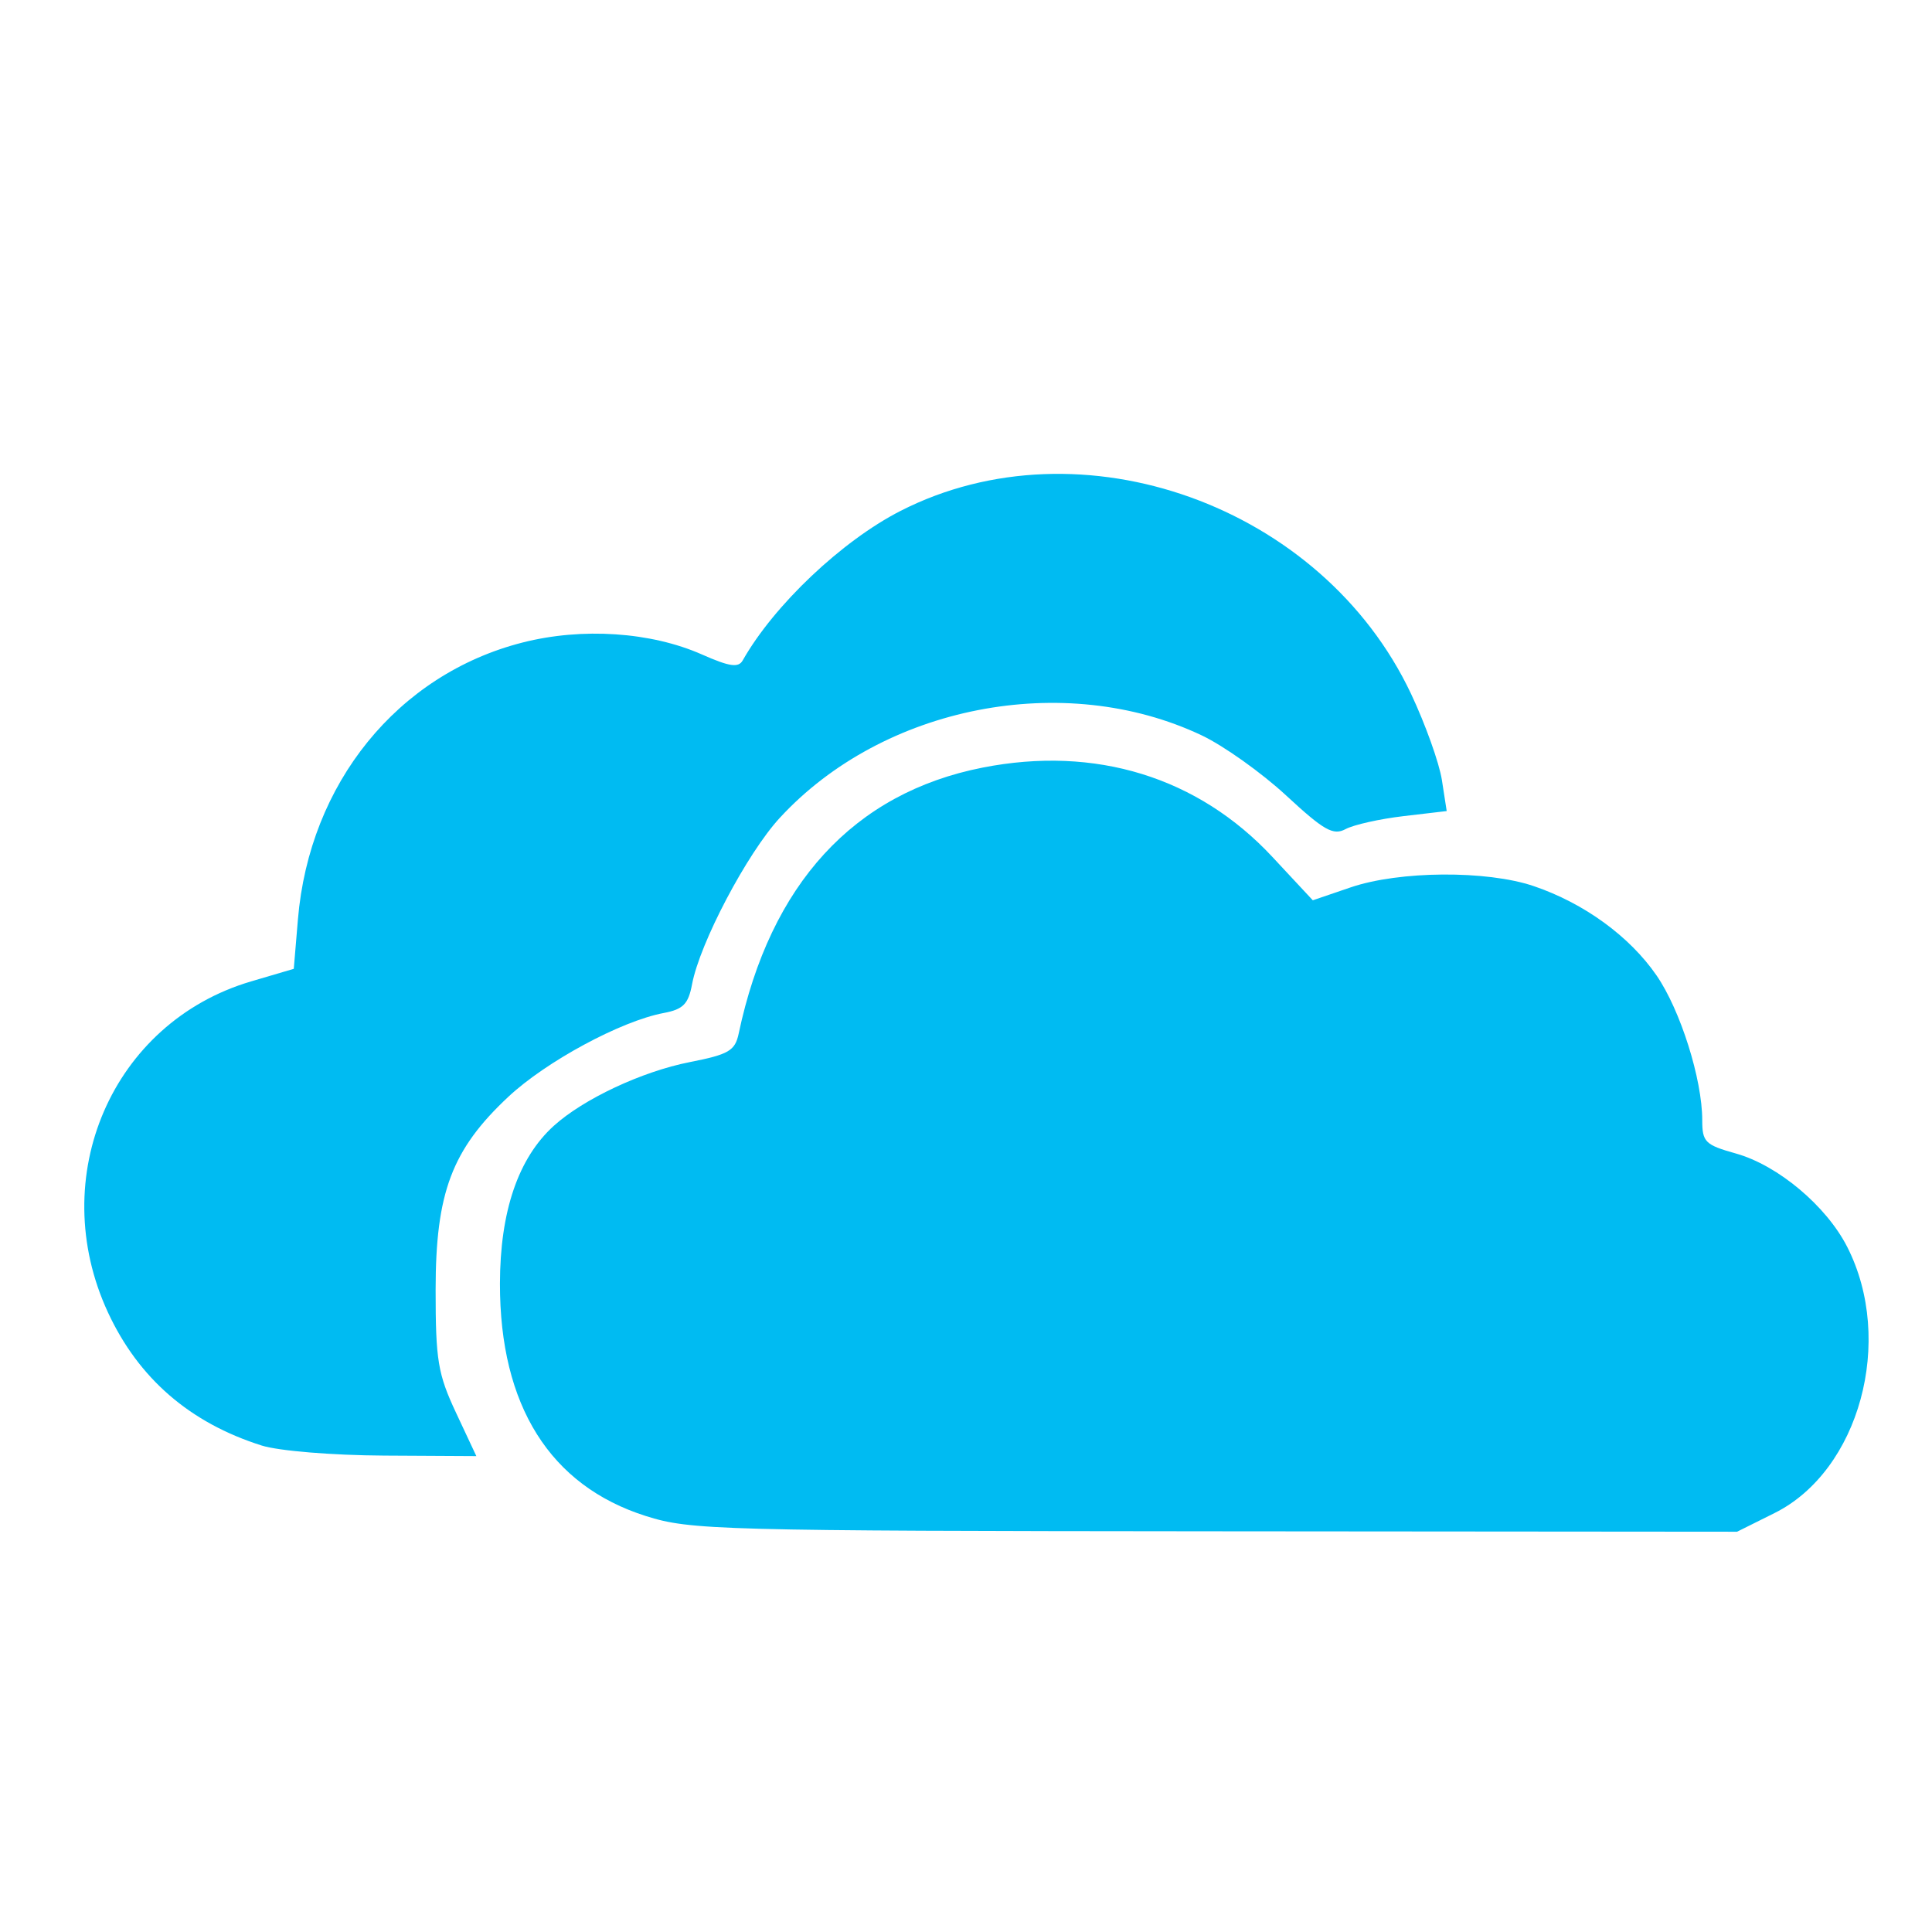 <?xml version="1.0" encoding="UTF-8" standalone="no"?>
<!-- Created with Inkscape (http://www.inkscape.org/) -->

<svg
   xmlns:dc="http://purl.org/dc/elements/1.1/"
   xmlns:cc="http://creativecommons.org/ns#"
   xmlns:rdf="http://www.w3.org/1999/02/22-rdf-syntax-ns#"
   xmlns:svg="http://www.w3.org/2000/svg"
   xmlns="http://www.w3.org/2000/svg"
   xmlns:sodipodi="http://sodipodi.sourceforge.net/DTD/sodipodi-0.dtd"
   xmlns:inkscape="http://www.inkscape.org/namespaces/inkscape"
   width="500"
   height="500"
   id="svg2"
   version="1.1"
   inkscape:version="0.91 r13725"
   sodipodi:docname="0_onedrive.svg">
  <defs
     id="defs4" />
  <sodipodi:namedview
     id="base"
     pagecolor="#ffffff"
     bordercolor="#666666"
     borderopacity="1.0"
     inkscape:pageopacity="0.0"
     inkscape:pageshadow="2"
     inkscape:zoom="0.4289781"
     inkscape:cx="87.438314"
     inkscape:cy="194.50998"
     inkscape:document-units="px"
     inkscape:current-layer="layer1"
     showgrid="false"
     inkscape:window-width="1366"
     inkscape:window-height="711"
     inkscape:window-x="0"
     inkscape:window-y="0"
     inkscape:window-maximized="1" />
  <g
     inkscape:label="Layer 1"
     inkscape:groupmode="layer"
     id="layer1"
     transform="translate(0,-552.362)">
    <path
       style="fill:#00bbf2;fill-opacity:1"
       d="m 167.161,944.713 c -24.798,-7.859 -37.81,-28.565 -37.775,-60.109 0.021,-18.706 4.721,-32.511 13.911,-40.855 7.665,-6.96 22.844,-14.081 35.194,-16.511 10.13,-1.993 11.739,-2.932 12.684,-7.404 8.181,-38.699 29.795,-62.262 63.124,-68.819 29.187,-5.742 55.726,2.44 74.999,23.123 l 10.453,11.218 9.785,-3.339 c 12.601,-4.3 35.233,-4.459 47.39,-0.332 13.028,4.422 24.832,13.011 31.798,23.135 6.171,8.97 11.815,26.858 11.815,37.447 0,5.651 0.753,6.395 8.725,8.627 10.848,3.037 23.379,13.55 28.787,24.15 12.362,24.231 3.159,57.953 -18.804,68.897 l -9.691,4.829 -135.142,-0.11 c -128.66,-0.105 -135.723,-0.294 -147.253,-3.948 z M 67.72,926.463 C 49.135,920.585 35.861,909.09 27.942,892.016 11.699,856.995 29.009,816.952 64.973,806.353 l 11.057,-3.259 1.072,-12.786 c 2.954,-35.233 25.822,-63.424 58.133,-71.661 15.439,-3.936 33.211,-2.752 46.425,3.093 7.142,3.159 9.444,3.494 10.552,1.537 8.093,-14.297 25.684,-30.957 40.861,-38.7 46.678,-23.813 109.099,-1.436 132.112,47.362 3.703,7.852 7.293,17.887 7.977,22.301 l 1.244,8.024 -11.173,1.313 c -6.145,0.722 -12.885,2.23 -14.978,3.35 -3.218,1.722 -5.591,0.383 -15.365,-8.665 -6.358,-5.886 -16.222,-12.907 -21.92,-15.603 -35.572,-16.827 -82.405,-7.663 -109.158,21.36 -8.476,9.196 -20.706,32.399 -22.712,43.092 -0.958,5.109 -2.307,6.47 -7.351,7.419 -11.042,2.077 -30.399,12.521 -40.205,21.694 -14.601,13.658 -18.797,24.795 -18.806,49.922 -0.006,18.235 0.587,21.817 5.266,31.802 l 5.274,11.253 -23.866,-0.131 c -13.426,-0.074 -27.29,-1.214 -31.694,-2.607 z"
       id="path4156"
       inkscape:connector-curvature="0" />
  </g>
</svg>
